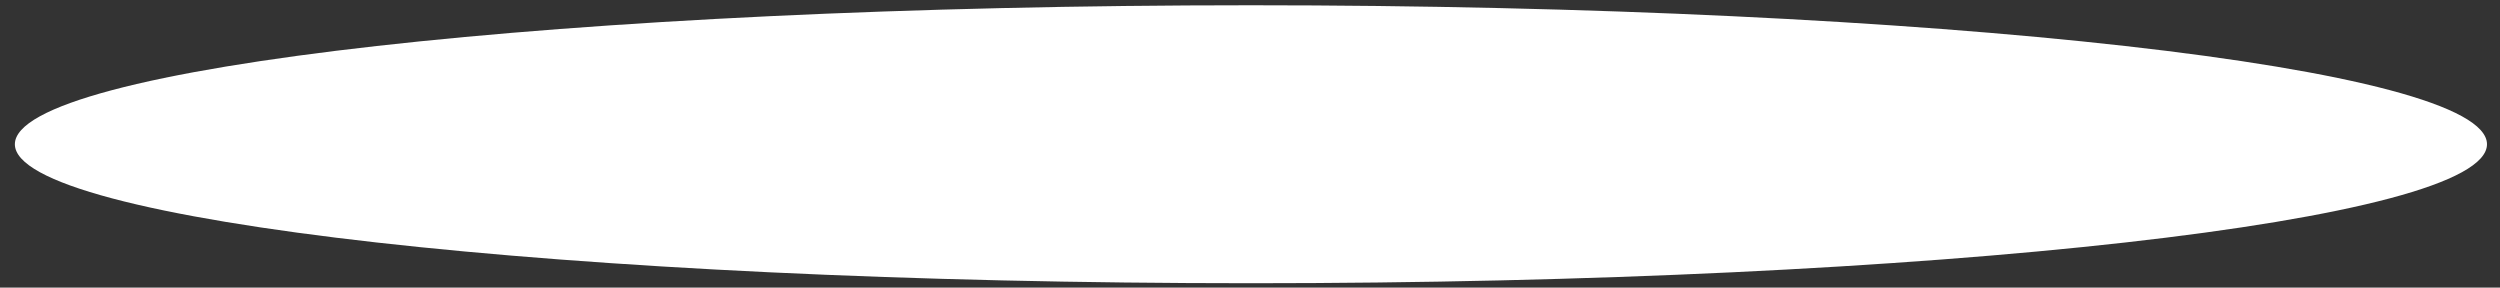 <svg width="113" height="13" viewBox="0 0 113 13" fill="none" xmlns="http://www.w3.org/2000/svg">
<rect x="0" y="0" width="113" height="13" fill="#333333" stroke="none"/>
<path d="M56.542 12.802C87.398 12.802 112.412 9.989 112.412 6.52C112.412 3.051 87.398 0.238 56.542 0.238C25.686 0.238 0.672 3.051 0.672 6.52C0.672 9.989 25.686 12.802 56.542 12.802Z" fill="white"/>
</svg>
